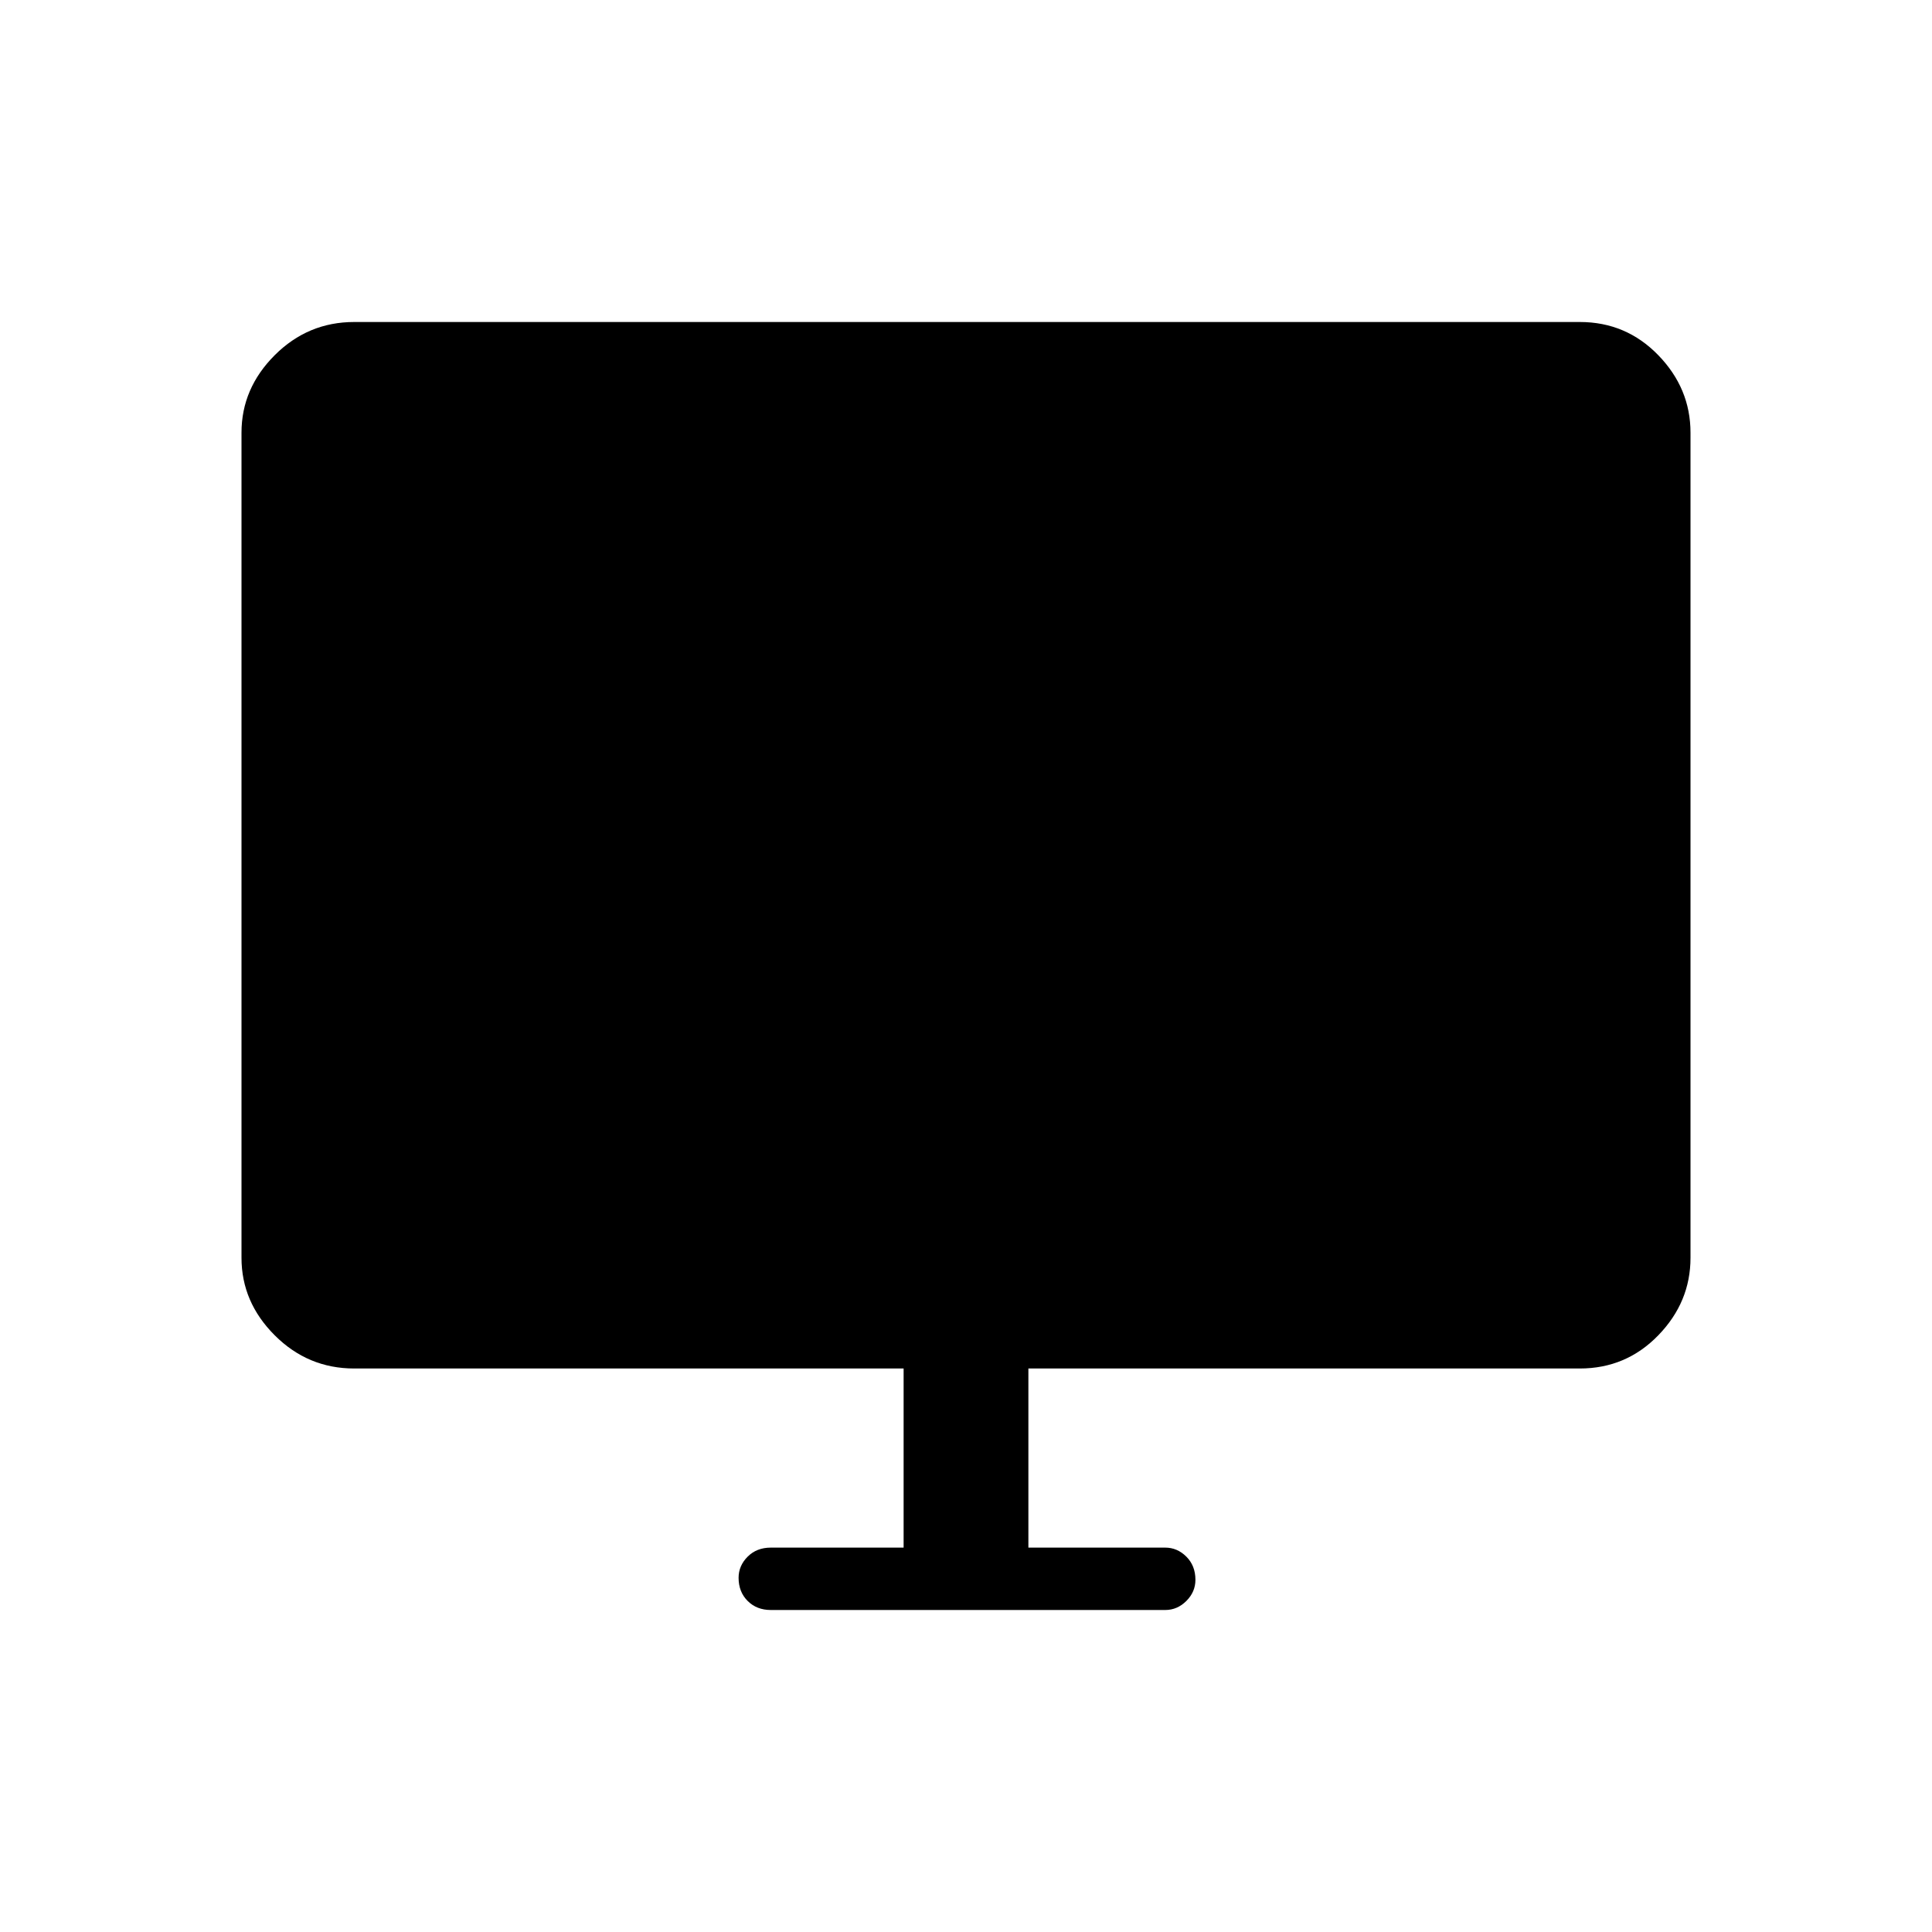 <svg xmlns="http://www.w3.org/2000/svg" height="48" width="48"><path d="M19.15 40Q18.8 40 18.575 39.775Q18.35 39.55 18.35 39.2Q18.35 38.9 18.575 38.675Q18.8 38.45 19.15 38.45H22.45V34H8.8Q7.65 34 6.825 33.175Q6 32.35 6 31.25V10.75Q6 9.65 6.825 8.825Q7.65 8 8.8 8H39.25Q40.4 8 41.2 8.825Q42 9.65 42 10.75V31.25Q42 32.35 41.2 33.175Q40.4 34 39.25 34H25.55V38.45H28.95Q29.25 38.45 29.475 38.675Q29.7 38.9 29.7 39.25Q29.7 39.55 29.475 39.775Q29.25 40 28.95 40Z"/></svg>